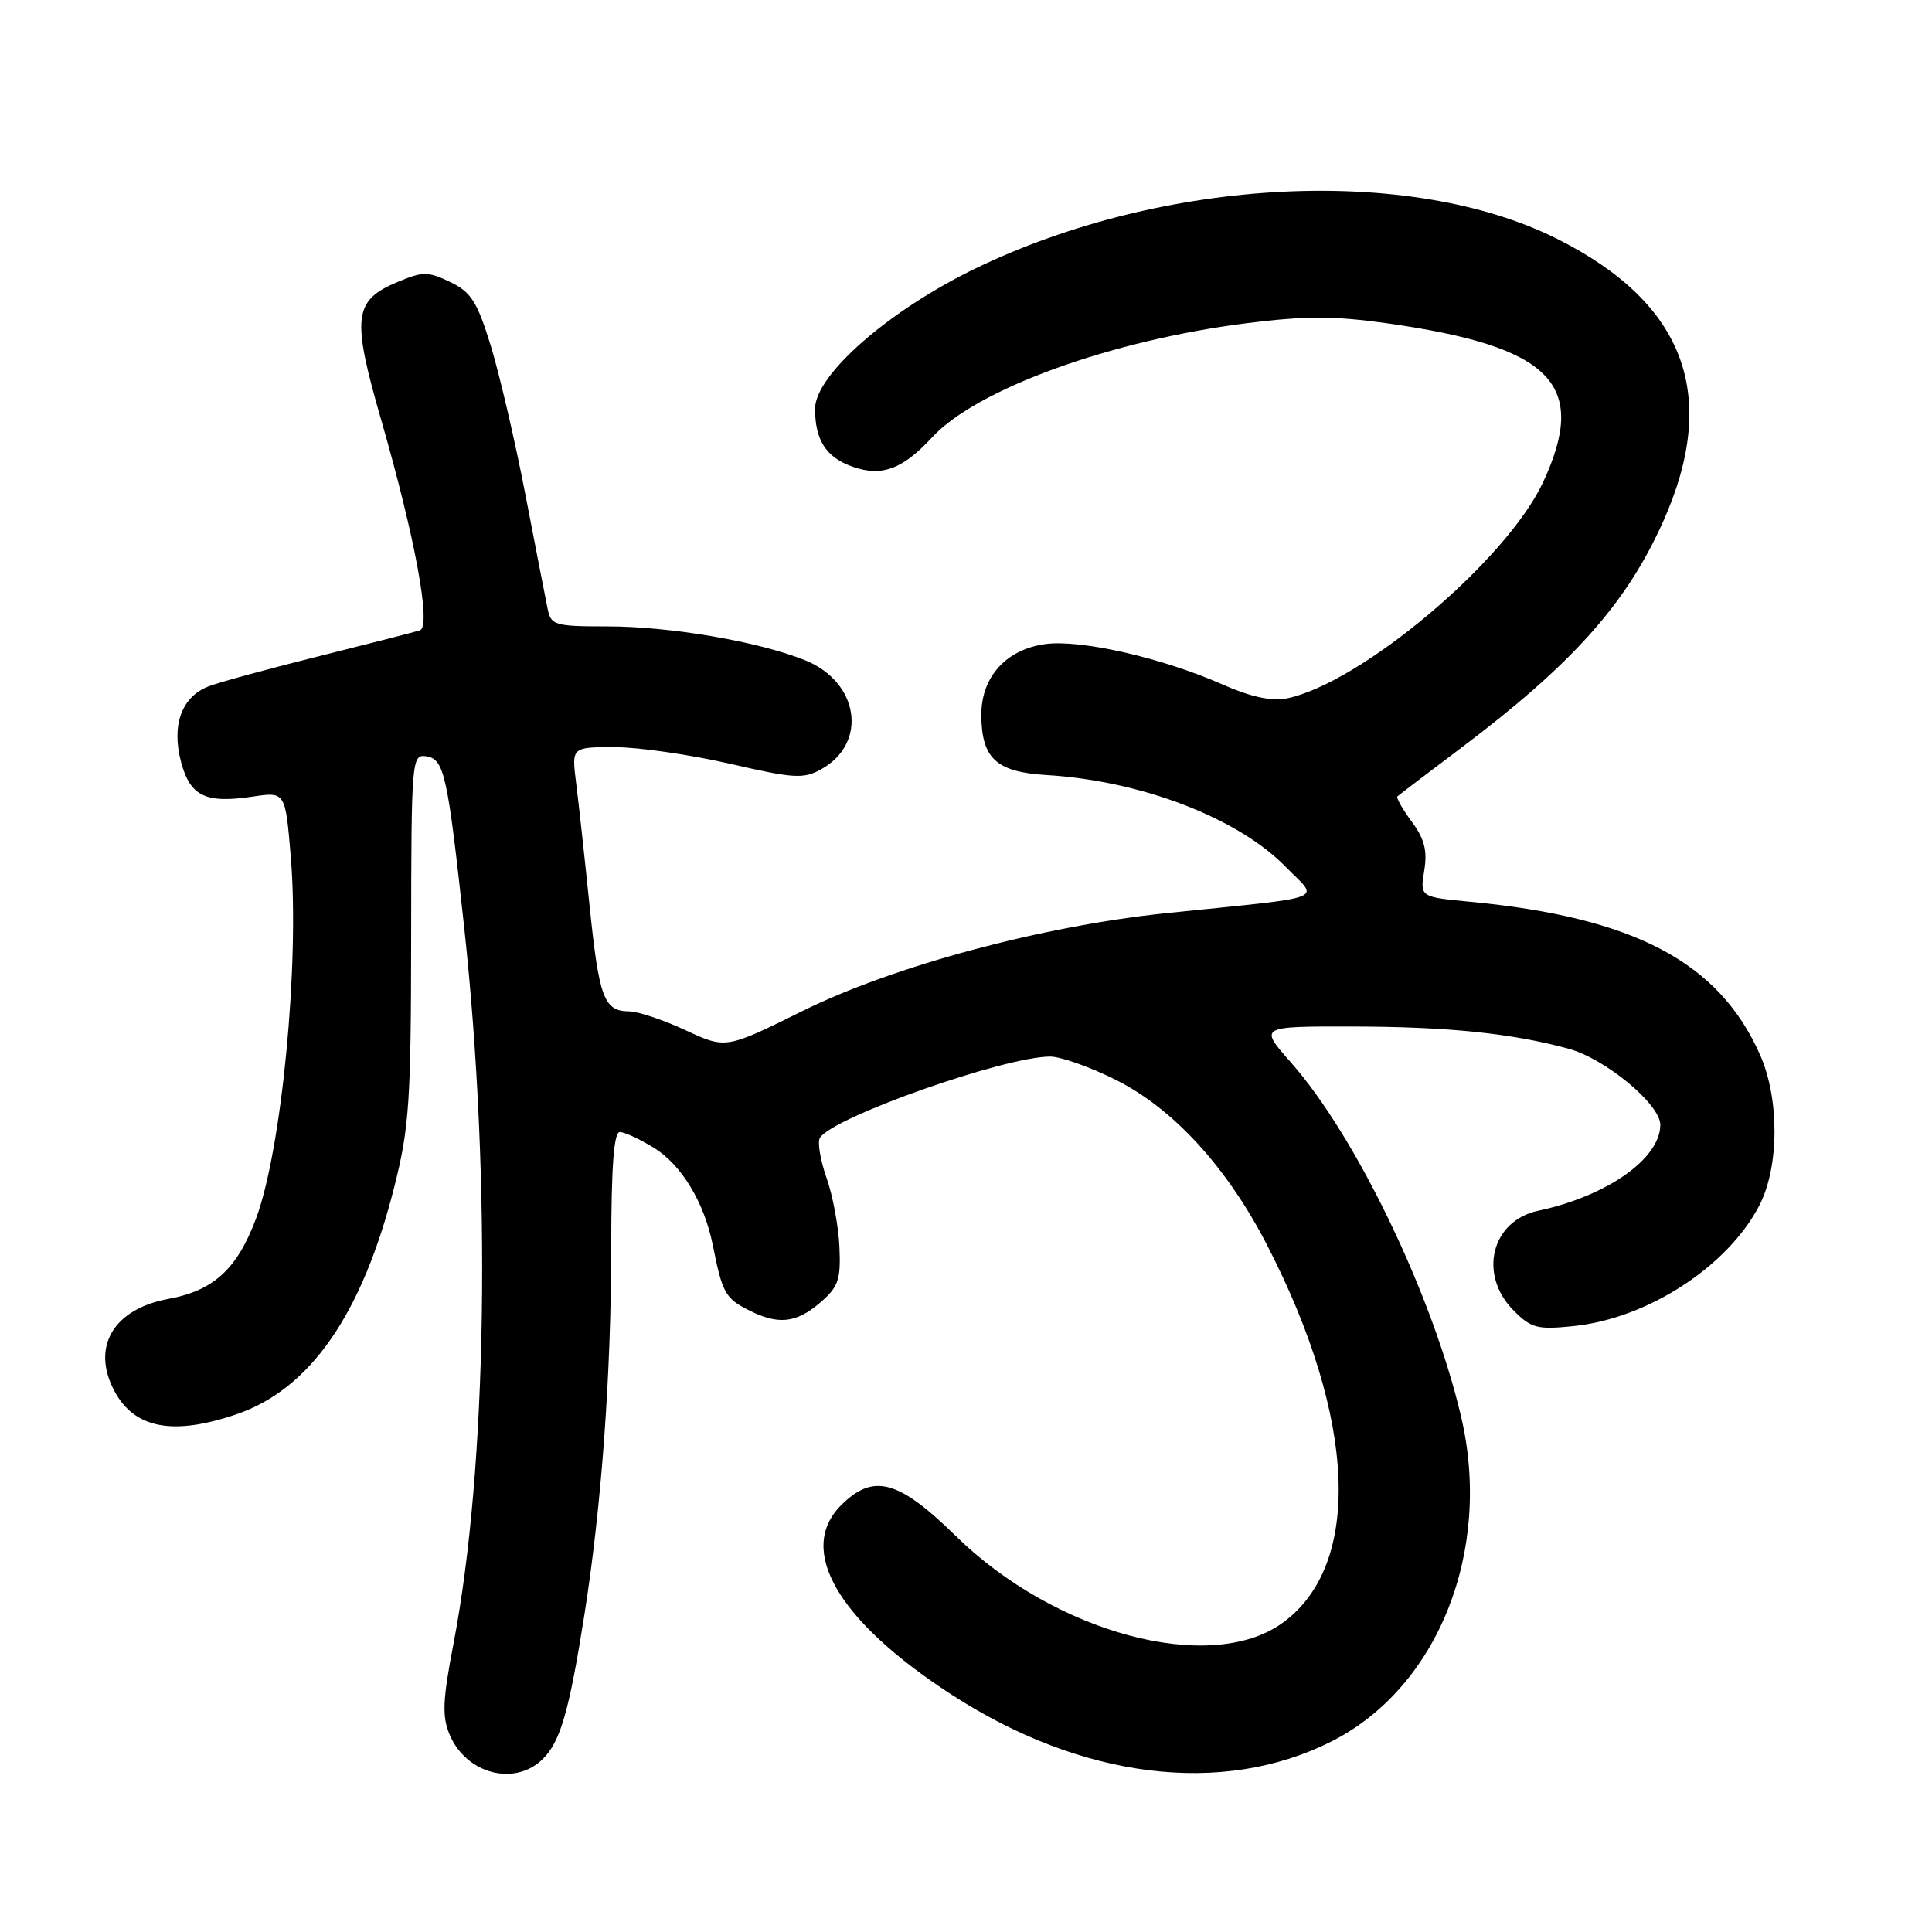 <?xml version="1.0" encoding="UTF-8" standalone="no"?>
<!DOCTYPE svg PUBLIC "-//W3C//DTD SVG 1.1//EN" "http://www.w3.org/Graphics/SVG/1.1/DTD/svg11.dtd" >
<svg xmlns="http://www.w3.org/2000/svg" xmlns:xlink="http://www.w3.org/1999/xlink" version="1.1" viewBox="0 0 256 256">
 <g >
 <path fill="currentColor"
d=" M 71.95 233.05 C 74.27 230.73 75.42 226.71 77.43 214.00 C 79.71 199.54 80.98 182.13 80.99 165.25 C 81.00 154.57 81.34 150.00 82.13 150.00 C 82.75 150.00 84.79 150.95 86.66 152.10 C 90.31 154.35 93.33 159.35 94.45 165.00 C 95.70 171.25 96.10 172.00 99.02 173.51 C 103.06 175.60 105.45 175.37 108.67 172.61 C 111.09 170.53 111.42 169.58 111.23 165.25 C 111.11 162.52 110.34 158.37 109.51 156.04 C 108.69 153.70 108.30 151.33 108.64 150.77 C 110.33 148.04 133.11 140.00 139.15 140.00 C 140.54 140.00 144.44 141.38 147.82 143.07 C 155.46 146.88 162.55 154.62 167.87 164.93 C 179.79 188.03 180.56 207.48 169.86 215.10 C 160.30 221.91 139.78 216.41 126.63 203.51 C 119.04 196.07 115.72 195.19 111.45 199.45 C 105.55 205.36 110.99 214.73 126.00 224.49 C 143.27 235.72 161.93 238.04 176.39 230.77 C 190.53 223.66 197.79 205.47 193.59 187.66 C 189.82 171.60 179.70 150.57 171.03 140.75 C 166.83 136.00 166.83 136.00 179.17 136.02 C 191.82 136.04 200.23 136.90 207.81 138.95 C 212.69 140.26 220.00 146.32 220.00 149.04 C 220.00 153.52 212.94 158.49 203.82 160.43 C 197.59 161.76 195.84 168.93 200.59 173.68 C 202.91 176.00 203.72 176.21 208.54 175.71 C 218.36 174.69 228.97 167.79 233.14 159.69 C 235.76 154.60 235.80 145.60 233.22 139.78 C 227.79 127.49 216.56 121.56 194.82 119.49 C 188.15 118.86 188.15 118.86 188.72 115.36 C 189.15 112.71 188.75 111.15 187.05 108.86 C 185.83 107.20 184.98 105.70 185.16 105.53 C 185.35 105.35 189.10 102.50 193.50 99.18 C 208.35 88.00 215.49 80.01 220.36 69.14 C 227.85 52.43 223.30 40.21 206.43 31.70 C 186.90 21.86 154.31 23.48 129.32 35.54 C 117.81 41.10 108.00 49.67 108.00 54.17 C 108.00 58.35 109.48 60.62 113.02 61.86 C 116.86 63.19 119.60 62.18 123.50 57.96 C 129.45 51.53 147.23 45.09 165.24 42.82 C 172.95 41.85 176.81 41.86 183.74 42.83 C 205.63 45.92 210.52 50.89 204.47 63.89 C 199.63 74.29 180.23 90.63 170.42 92.56 C 168.48 92.94 165.66 92.32 162.00 90.70 C 154.01 87.17 143.23 84.71 138.53 85.34 C 133.30 86.04 129.99 89.73 130.03 94.81 C 130.08 100.52 132.03 102.30 138.68 102.70 C 151.20 103.45 164.04 108.38 170.38 114.88 C 174.80 119.40 176.54 118.73 154.62 120.99 C 138.13 122.69 118.41 127.99 106.34 133.96 C 96.18 138.99 96.18 138.99 90.84 136.51 C 87.90 135.14 84.54 134.02 83.37 134.01 C 80.03 133.99 79.38 132.27 78.12 120.00 C 77.47 113.67 76.67 106.36 76.34 103.75 C 75.74 99.00 75.74 99.00 81.43 99.00 C 84.56 99.00 91.42 99.99 96.67 101.19 C 105.27 103.17 106.48 103.24 108.85 101.91 C 115.04 98.43 113.82 90.35 106.66 87.48 C 100.46 84.99 88.78 83.00 80.43 83.00 C 73.57 83.00 73.01 82.84 72.58 80.75 C 72.32 79.51 70.99 72.65 69.61 65.50 C 68.23 58.35 66.15 49.44 65.00 45.71 C 63.21 39.94 62.40 38.68 59.64 37.36 C 56.70 35.96 56.02 35.96 52.69 37.36 C 46.84 39.80 46.57 42.01 50.52 55.68 C 55.01 71.25 57.18 83.02 55.64 83.52 C 55.01 83.73 49.07 85.25 42.43 86.91 C 35.80 88.56 29.15 90.37 27.66 90.94 C 24.06 92.31 22.68 96.11 24.01 101.04 C 25.22 105.52 27.26 106.49 33.51 105.55 C 37.81 104.91 37.81 104.91 38.53 113.52 C 39.71 127.65 37.33 152.36 33.92 161.48 C 31.42 168.16 28.30 171.02 22.31 172.11 C 15.01 173.45 12.06 178.49 15.16 184.32 C 17.81 189.29 22.93 190.27 31.33 187.40 C 41.09 184.08 47.98 174.16 52.24 157.29 C 54.23 149.42 54.46 145.96 54.48 124.21 C 54.50 100.67 54.56 99.94 56.46 100.21 C 58.87 100.57 59.30 102.53 61.52 123.00 C 65.14 156.50 64.57 194.50 60.09 217.80 C 58.65 225.30 58.56 227.42 59.58 229.85 C 61.78 235.08 68.25 236.75 71.95 233.05 Z "/>
</g>
</svg>